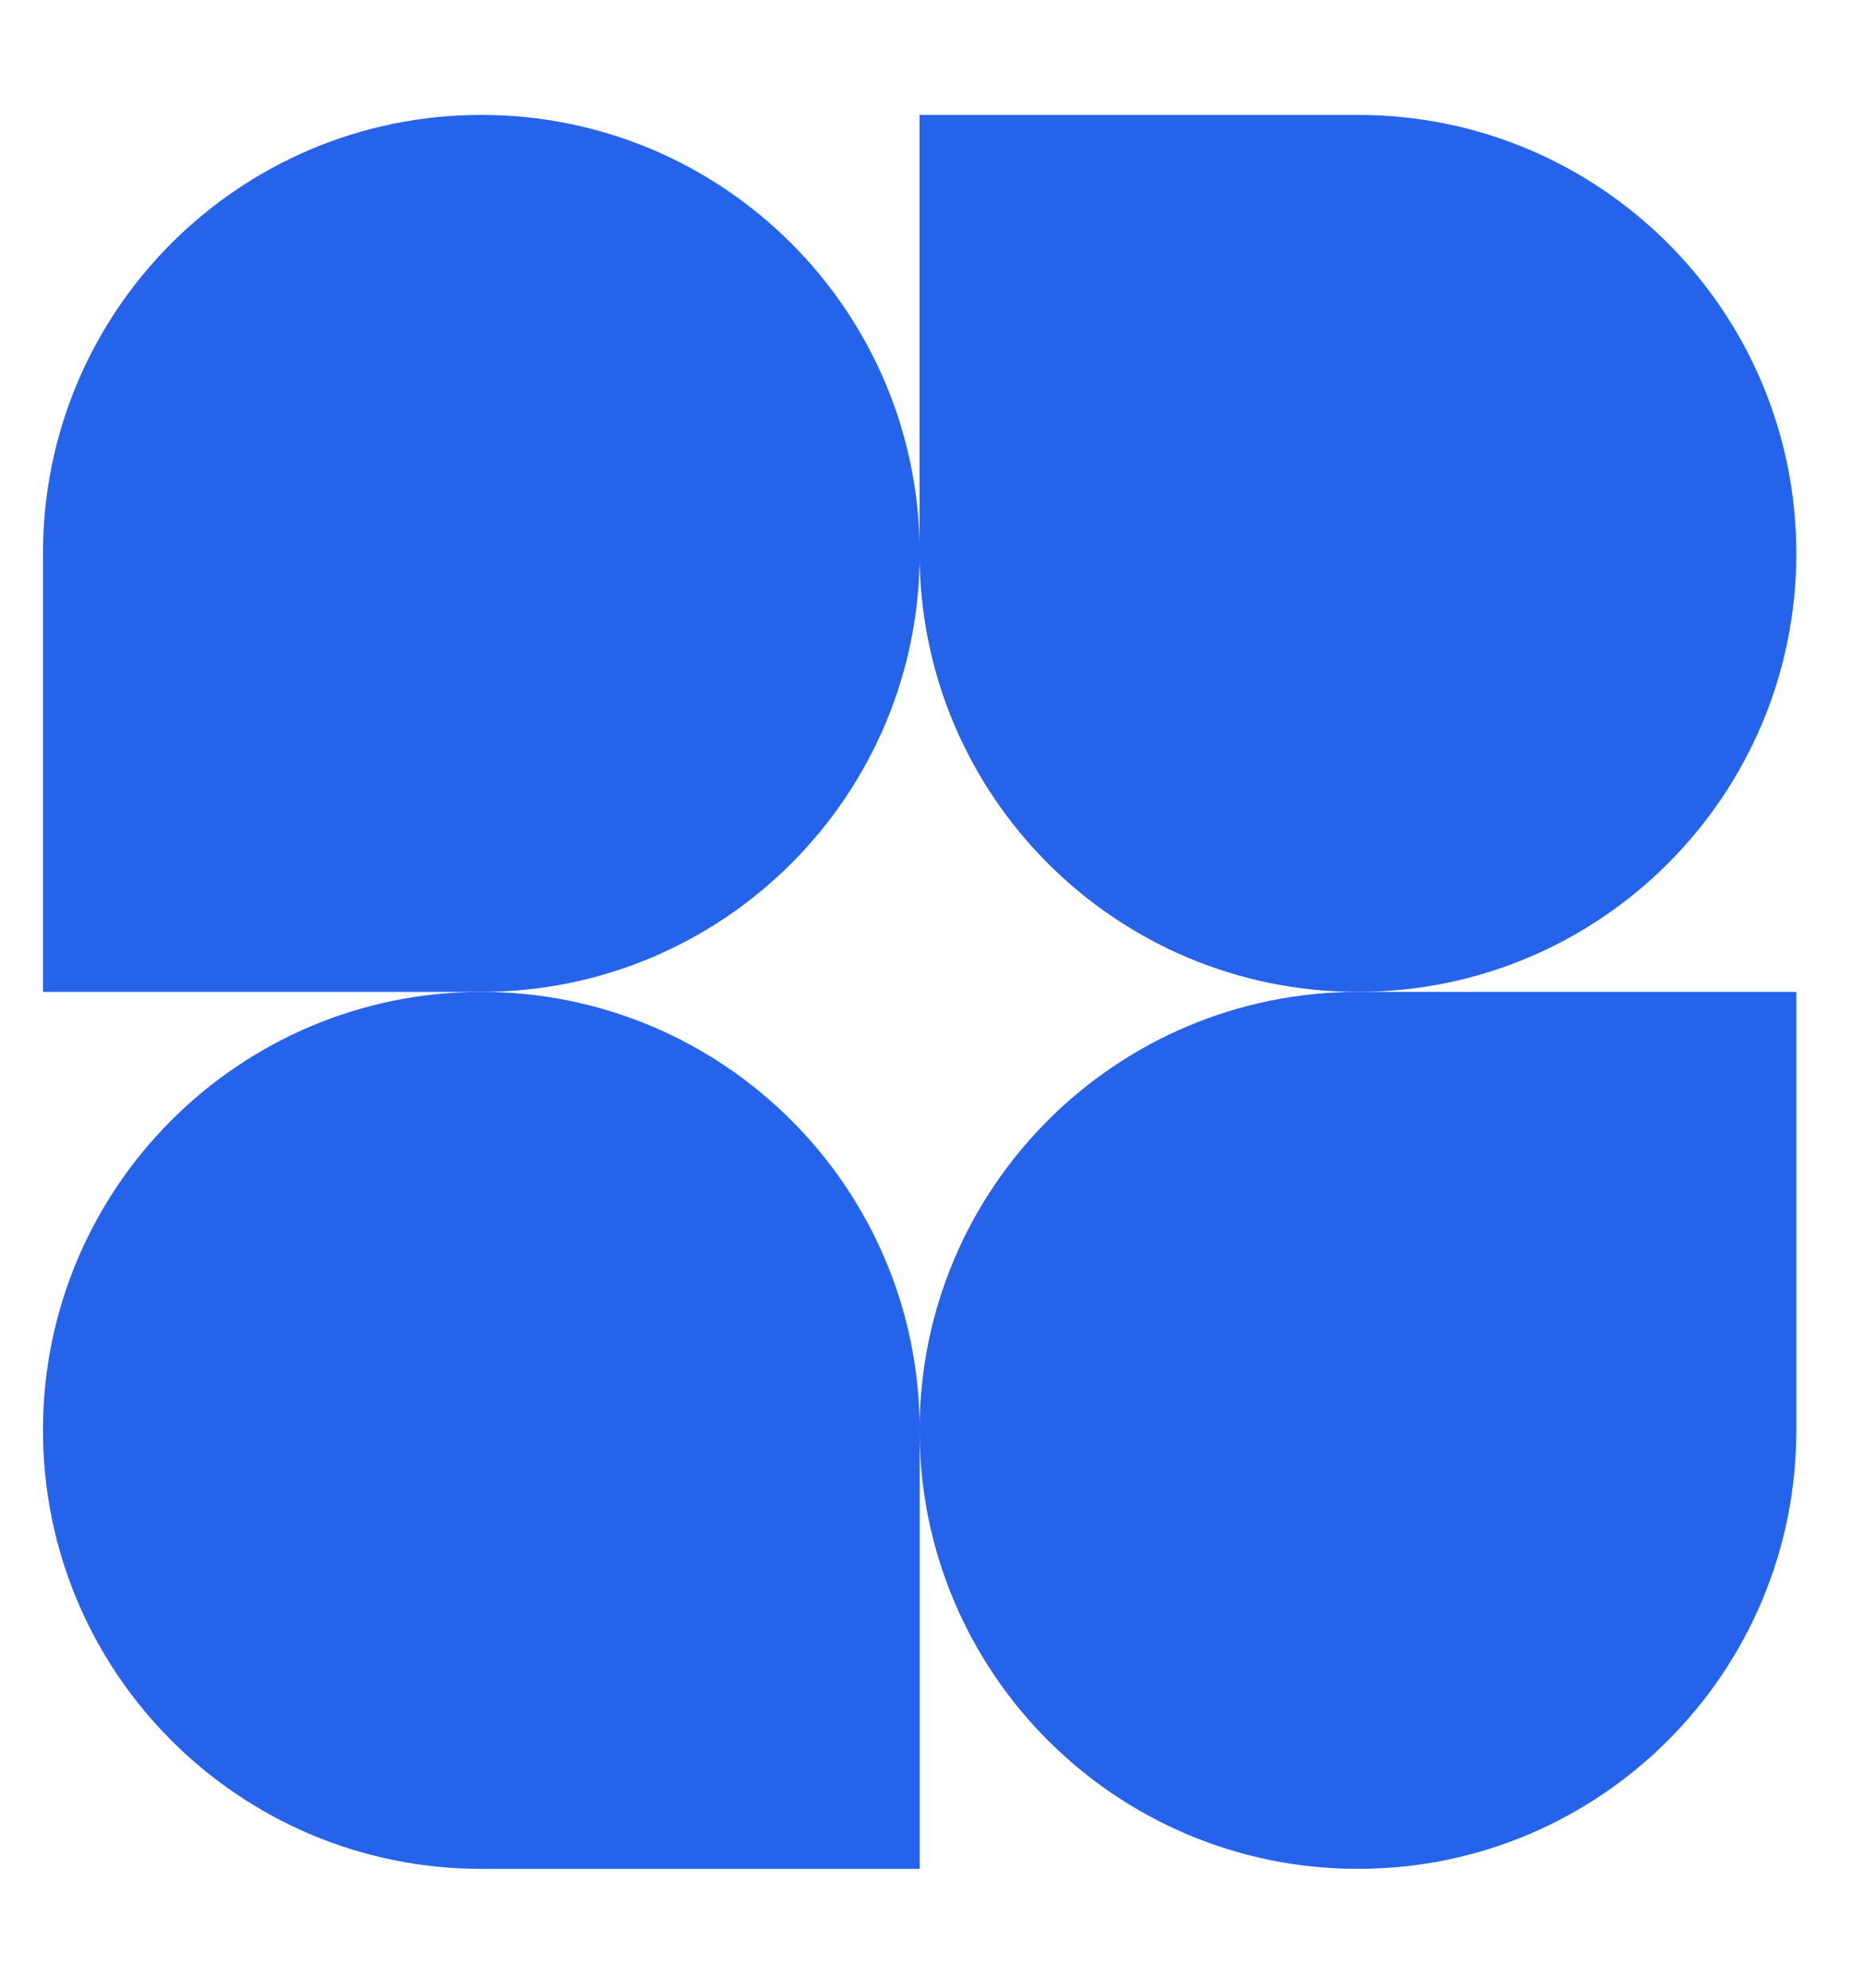 <svg width="15" height="16" viewBox="0 0 15 16" fill="none" xmlns="http://www.w3.org/2000/svg">
<path d="M7.405 4.455C7.405 6.404 5.824 7.984 3.875 7.984H0.346V4.455C0.346 2.505 1.926 0.925 3.875 0.925C5.824 0.925 7.405 2.505 7.405 4.455Z" fill="#2563EB"/>
<path d="M7.404 11.513C7.404 9.564 8.984 7.984 10.934 7.984H14.463V11.513C14.463 13.463 12.883 15.043 10.934 15.043C8.984 15.043 7.404 13.463 7.404 11.513Z" fill="#2563EB"/>
<path d="M0.346 11.513C0.346 13.463 1.926 15.043 3.875 15.043H7.405V11.513C7.405 9.564 5.824 7.984 3.875 7.984C1.926 7.984 0.346 9.564 0.346 11.513Z" fill="#2563EB"/>
<path d="M14.463 4.455C14.463 2.505 12.883 0.925 10.934 0.925H7.404V4.455C7.404 6.404 8.984 7.984 10.934 7.984C12.883 7.984 14.463 6.404 14.463 4.455Z" fill="#2563EB"/>
</svg>
